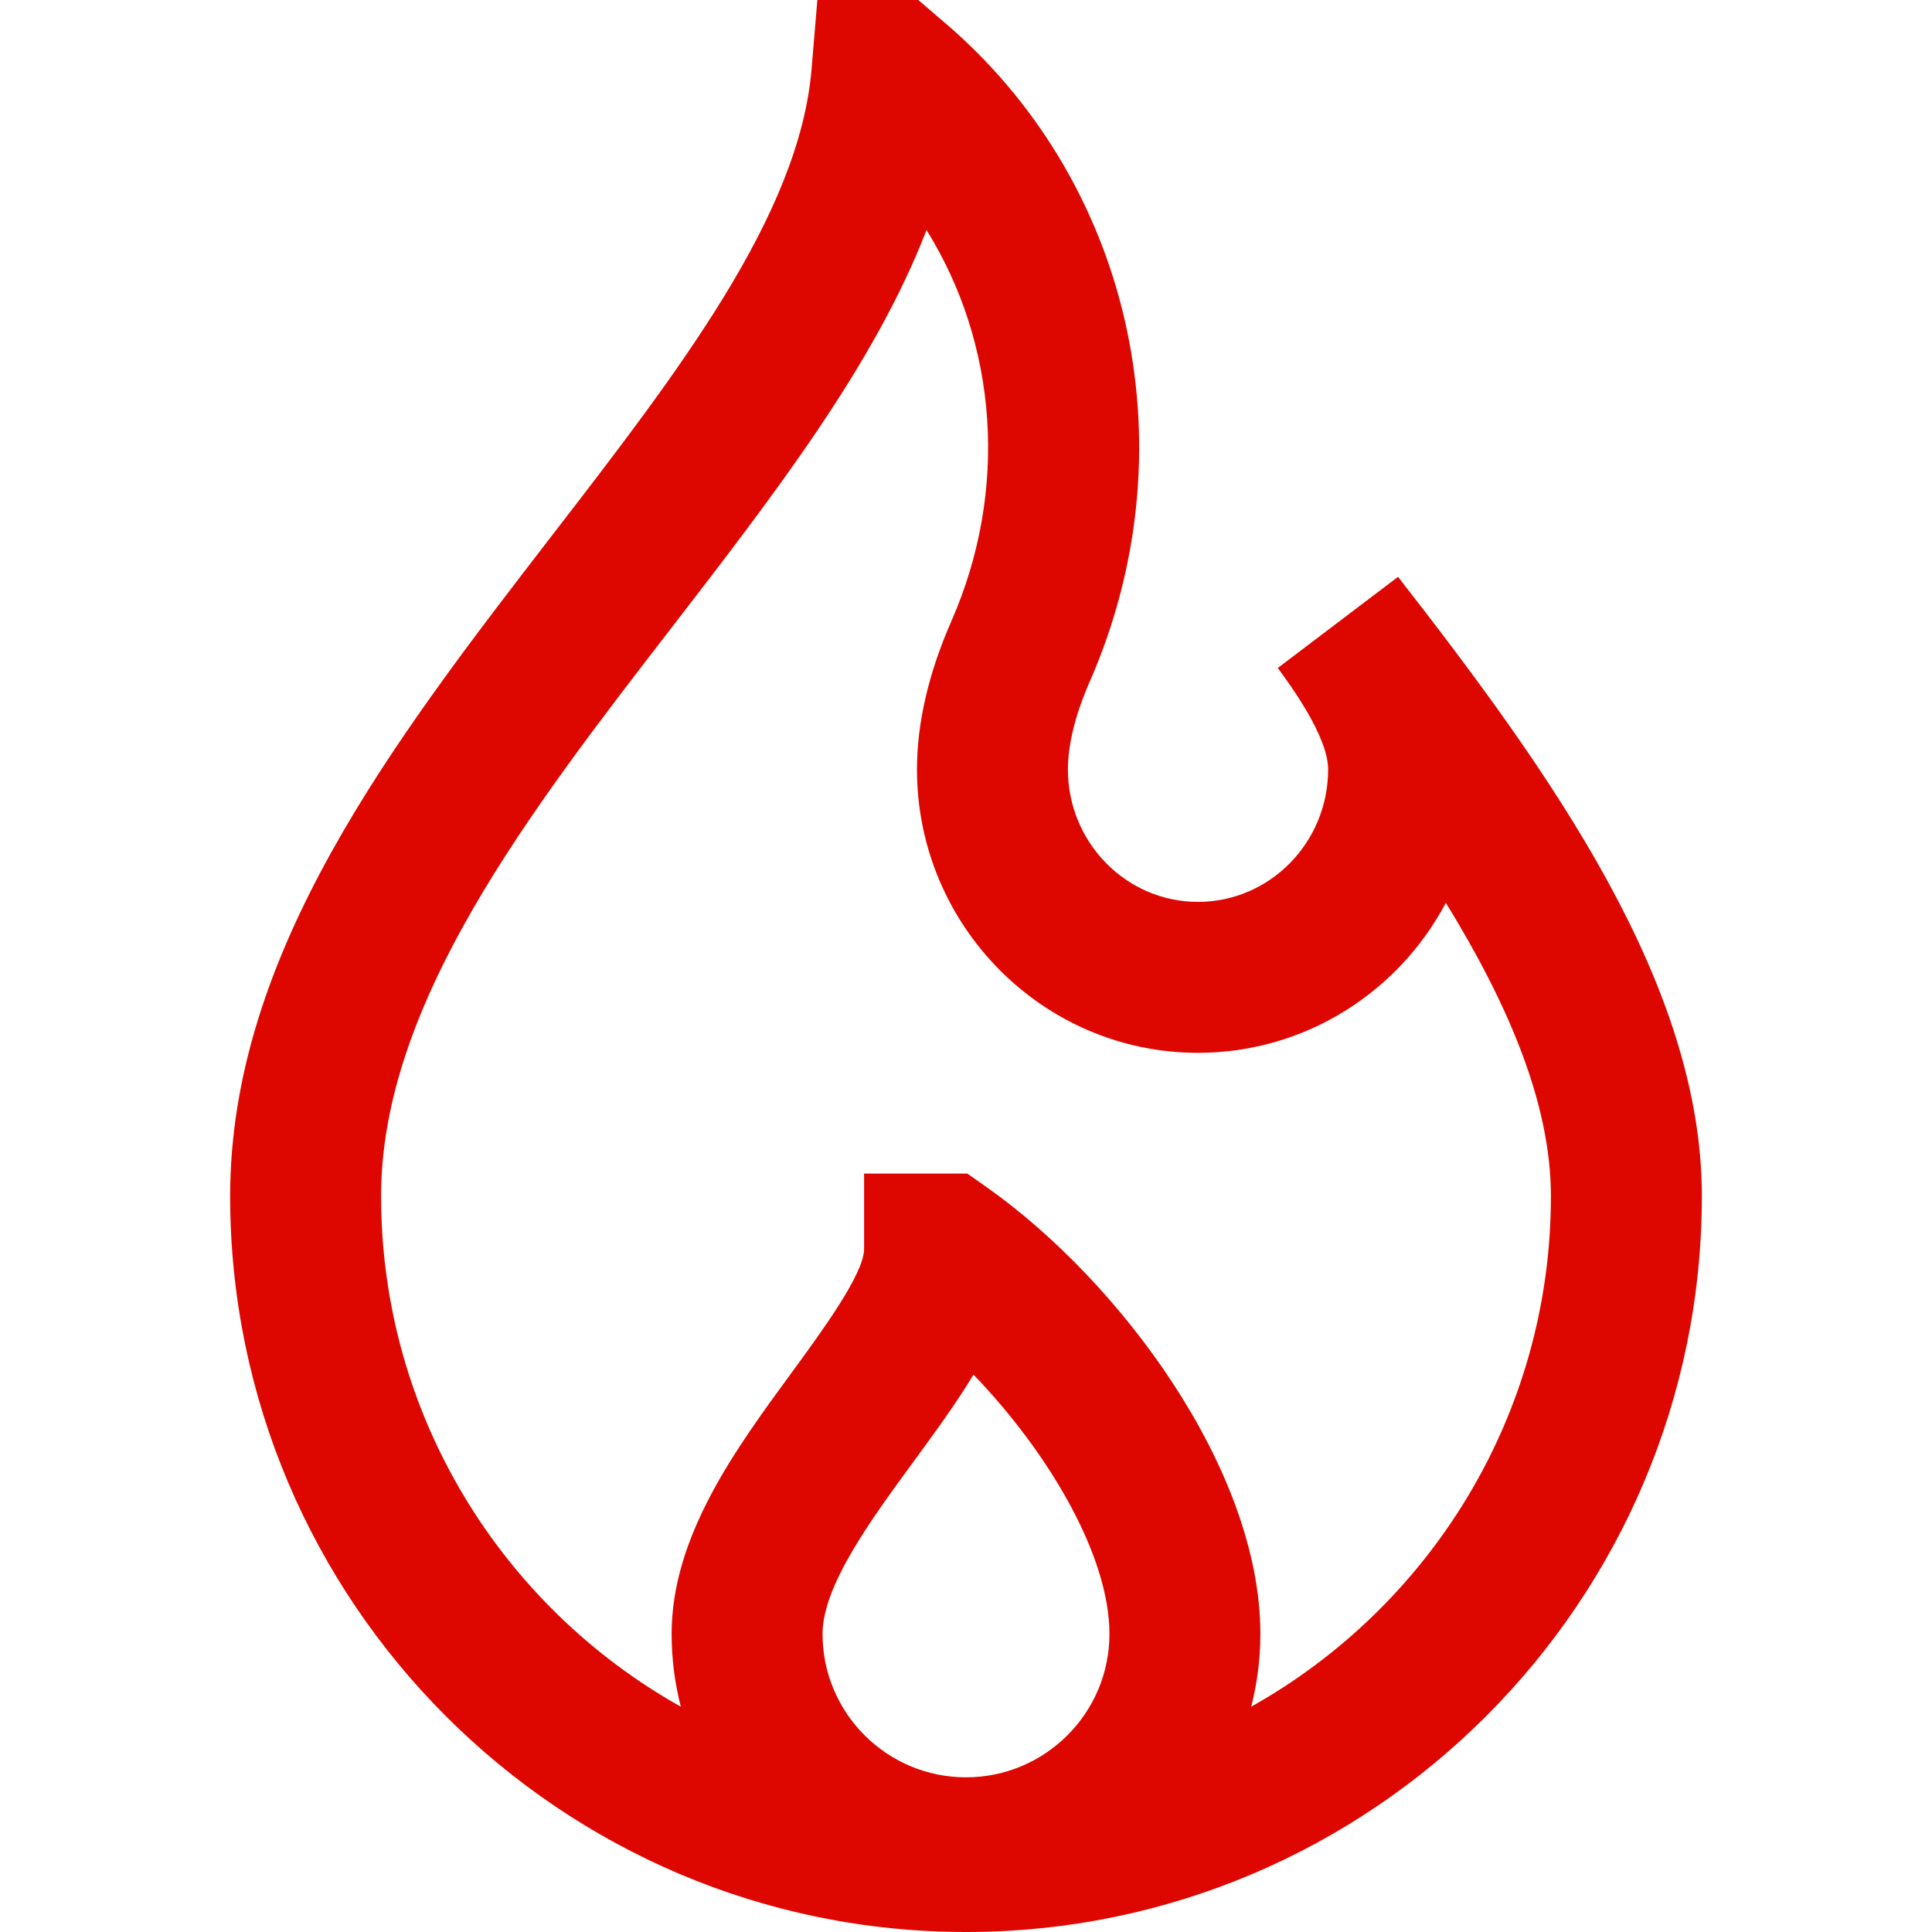 <svg width="16" height="16" viewBox="0 0 16 16" fill="none" xmlns="http://www.w3.org/2000/svg">
<g clip-path="url(#clip0)">
<path d="M11.578 4.777L10.582 5.532C10.685 5.672 10.999 6.099 10.999 6.372C10.999 6.977 10.516 7.469 9.921 7.469C9.327 7.469 8.844 6.977 8.844 6.372C8.844 6.166 8.906 5.916 9.023 5.649C9.856 3.752 9.397 1.576 7.88 0.236C7.847 0.207 7.605 0 7.605 0H6.769L6.721 0.573C6.619 1.781 5.623 3.072 4.568 4.439C3.26 6.136 1.906 7.89 1.906 9.906C1.906 13.266 4.64 16 8 16C11.36 16 14.094 13.266 14.094 9.906C14.094 8.153 12.851 6.411 11.578 4.777ZM8 14.719C7.345 14.719 6.812 14.187 6.812 13.532C6.812 13.132 7.213 12.586 7.566 12.104C7.744 11.861 7.918 11.623 8.062 11.384C8.674 12.019 9.188 12.875 9.188 13.532C9.188 14.187 8.655 14.719 8 14.719ZM10.362 14.134C10.411 13.941 10.438 13.74 10.438 13.532C10.438 12.168 9.271 10.608 8.173 9.833L8.011 9.719H7.156V10.344C7.156 10.548 6.81 11.02 6.558 11.365C6.091 12.002 5.562 12.723 5.562 13.532C5.562 13.74 5.589 13.941 5.638 14.134C4.158 13.304 3.156 11.72 3.156 9.906C3.156 8.316 4.377 6.733 5.558 5.203C6.418 4.088 7.243 3.019 7.673 1.905C8.261 2.849 8.356 4.058 7.878 5.146C7.689 5.577 7.594 5.989 7.594 6.372C7.594 7.666 8.638 8.719 9.921 8.719C10.809 8.719 11.582 8.216 11.974 7.477C12.489 8.314 12.844 9.139 12.844 9.906C12.844 11.72 11.842 13.304 10.362 14.134Z" fill="#DE0700"/>
</g>
<defs>
<clipPath id="clip0">
<rect width="16" height="16" fill="white"/>
</clipPath>
</defs>
</svg>
